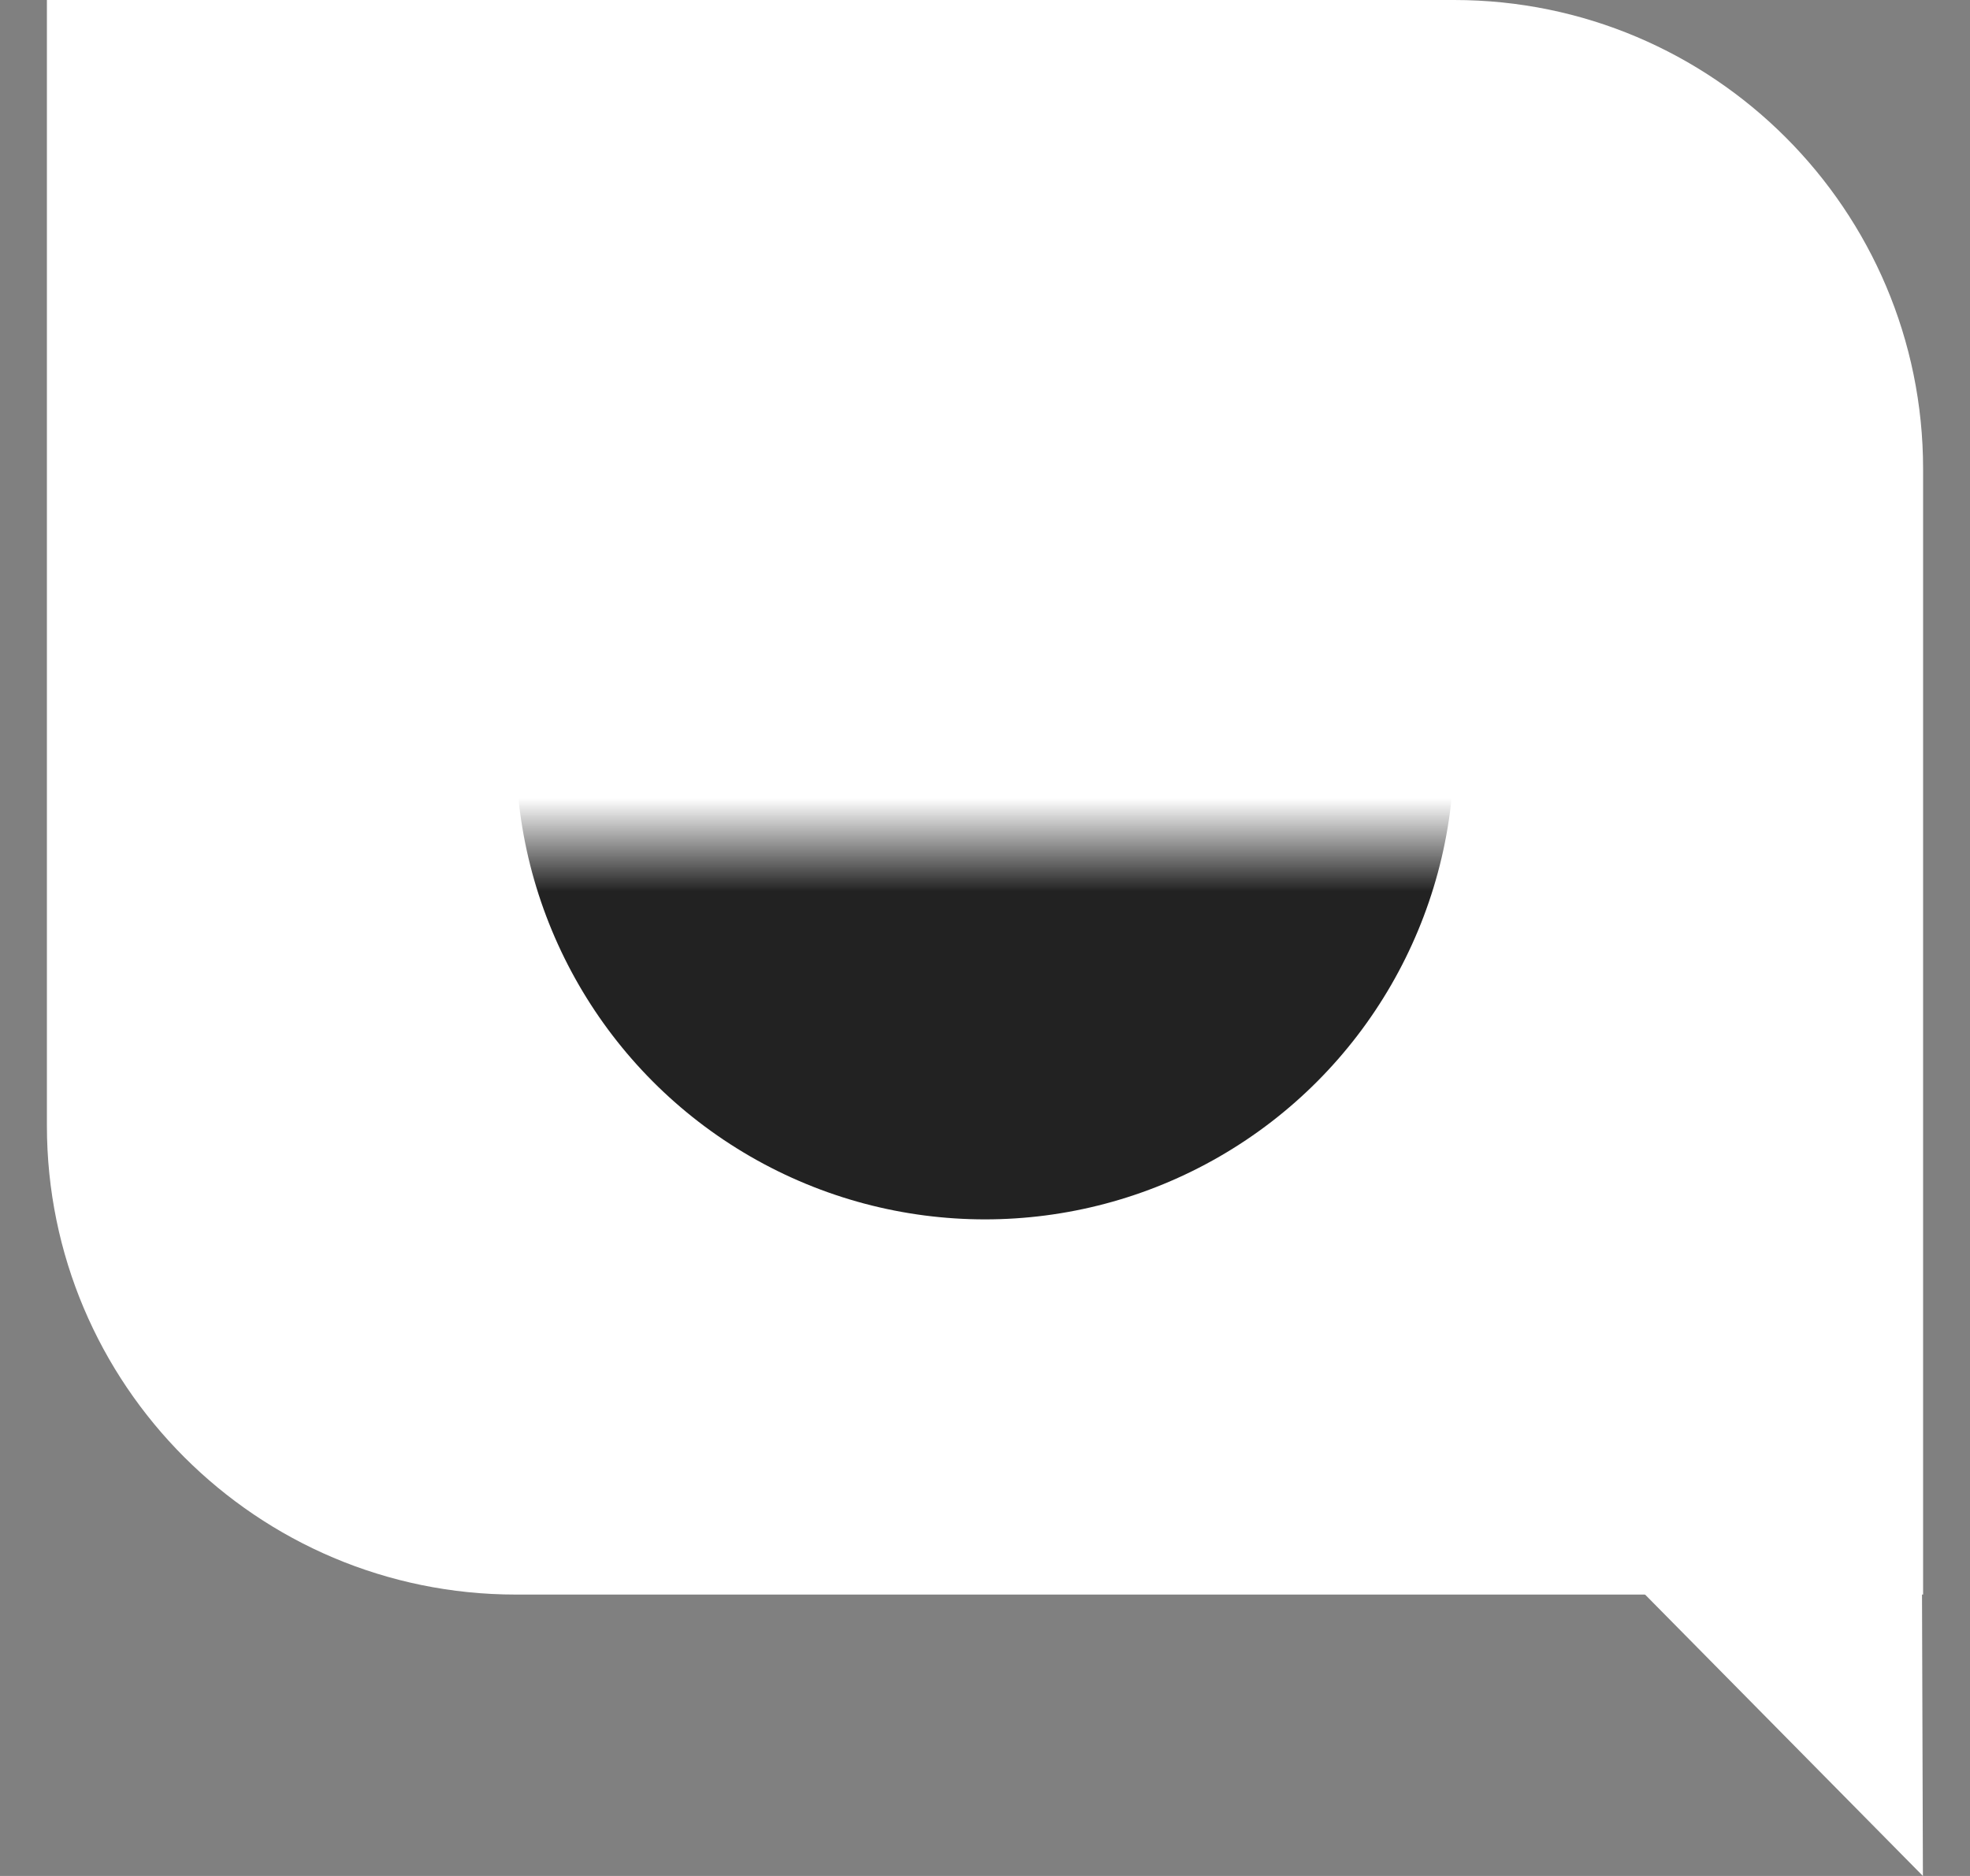 <svg width="21" height="20" viewBox="0 0 21 20" fill="none" xmlns="http://www.w3.org/2000/svg">
<rect x="0" y="0" width="21" height="20" fill="#808080" stroke="none"/>
<g id="Frame 3319" clip-path="url(#clip0_7498_456)">
<path id="Rectangle 883" d="M14.693 7.932L20.478 13.716L20.498 20L11.619 11.006L14.693 7.932Z" fill="white"/>
<g id="Mask group">
<path id="Rectangle 882" d="M0.5 0H15.5C18.261 0 20.5 2.239 20.5 5V17H5.5C2.739 17 0.5 14.761 0.5 12V0Z" fill="white"/>
<mask id="mask0_7498_456" style="mask-type:alpha" maskUnits="userSpaceOnUse" x="2" y="9" width="15" height="5">
<rect id="Rectangle 884" x="2.5" y="9" width="14" height="5" fill="#D9D9D9"/>
</mask>
<g mask="url(#mask0_7498_456)">
<circle id="Ellipse 482" cx="10.5" cy="8" r="5" fill="#222222"/>
</g>
</g>
</g>
<defs>
<clipPath id="clip0_7498_456">
<rect width="20" height="20" fill="white" transform="translate(0.5)"/>
</clipPath>
</defs>
</svg>
